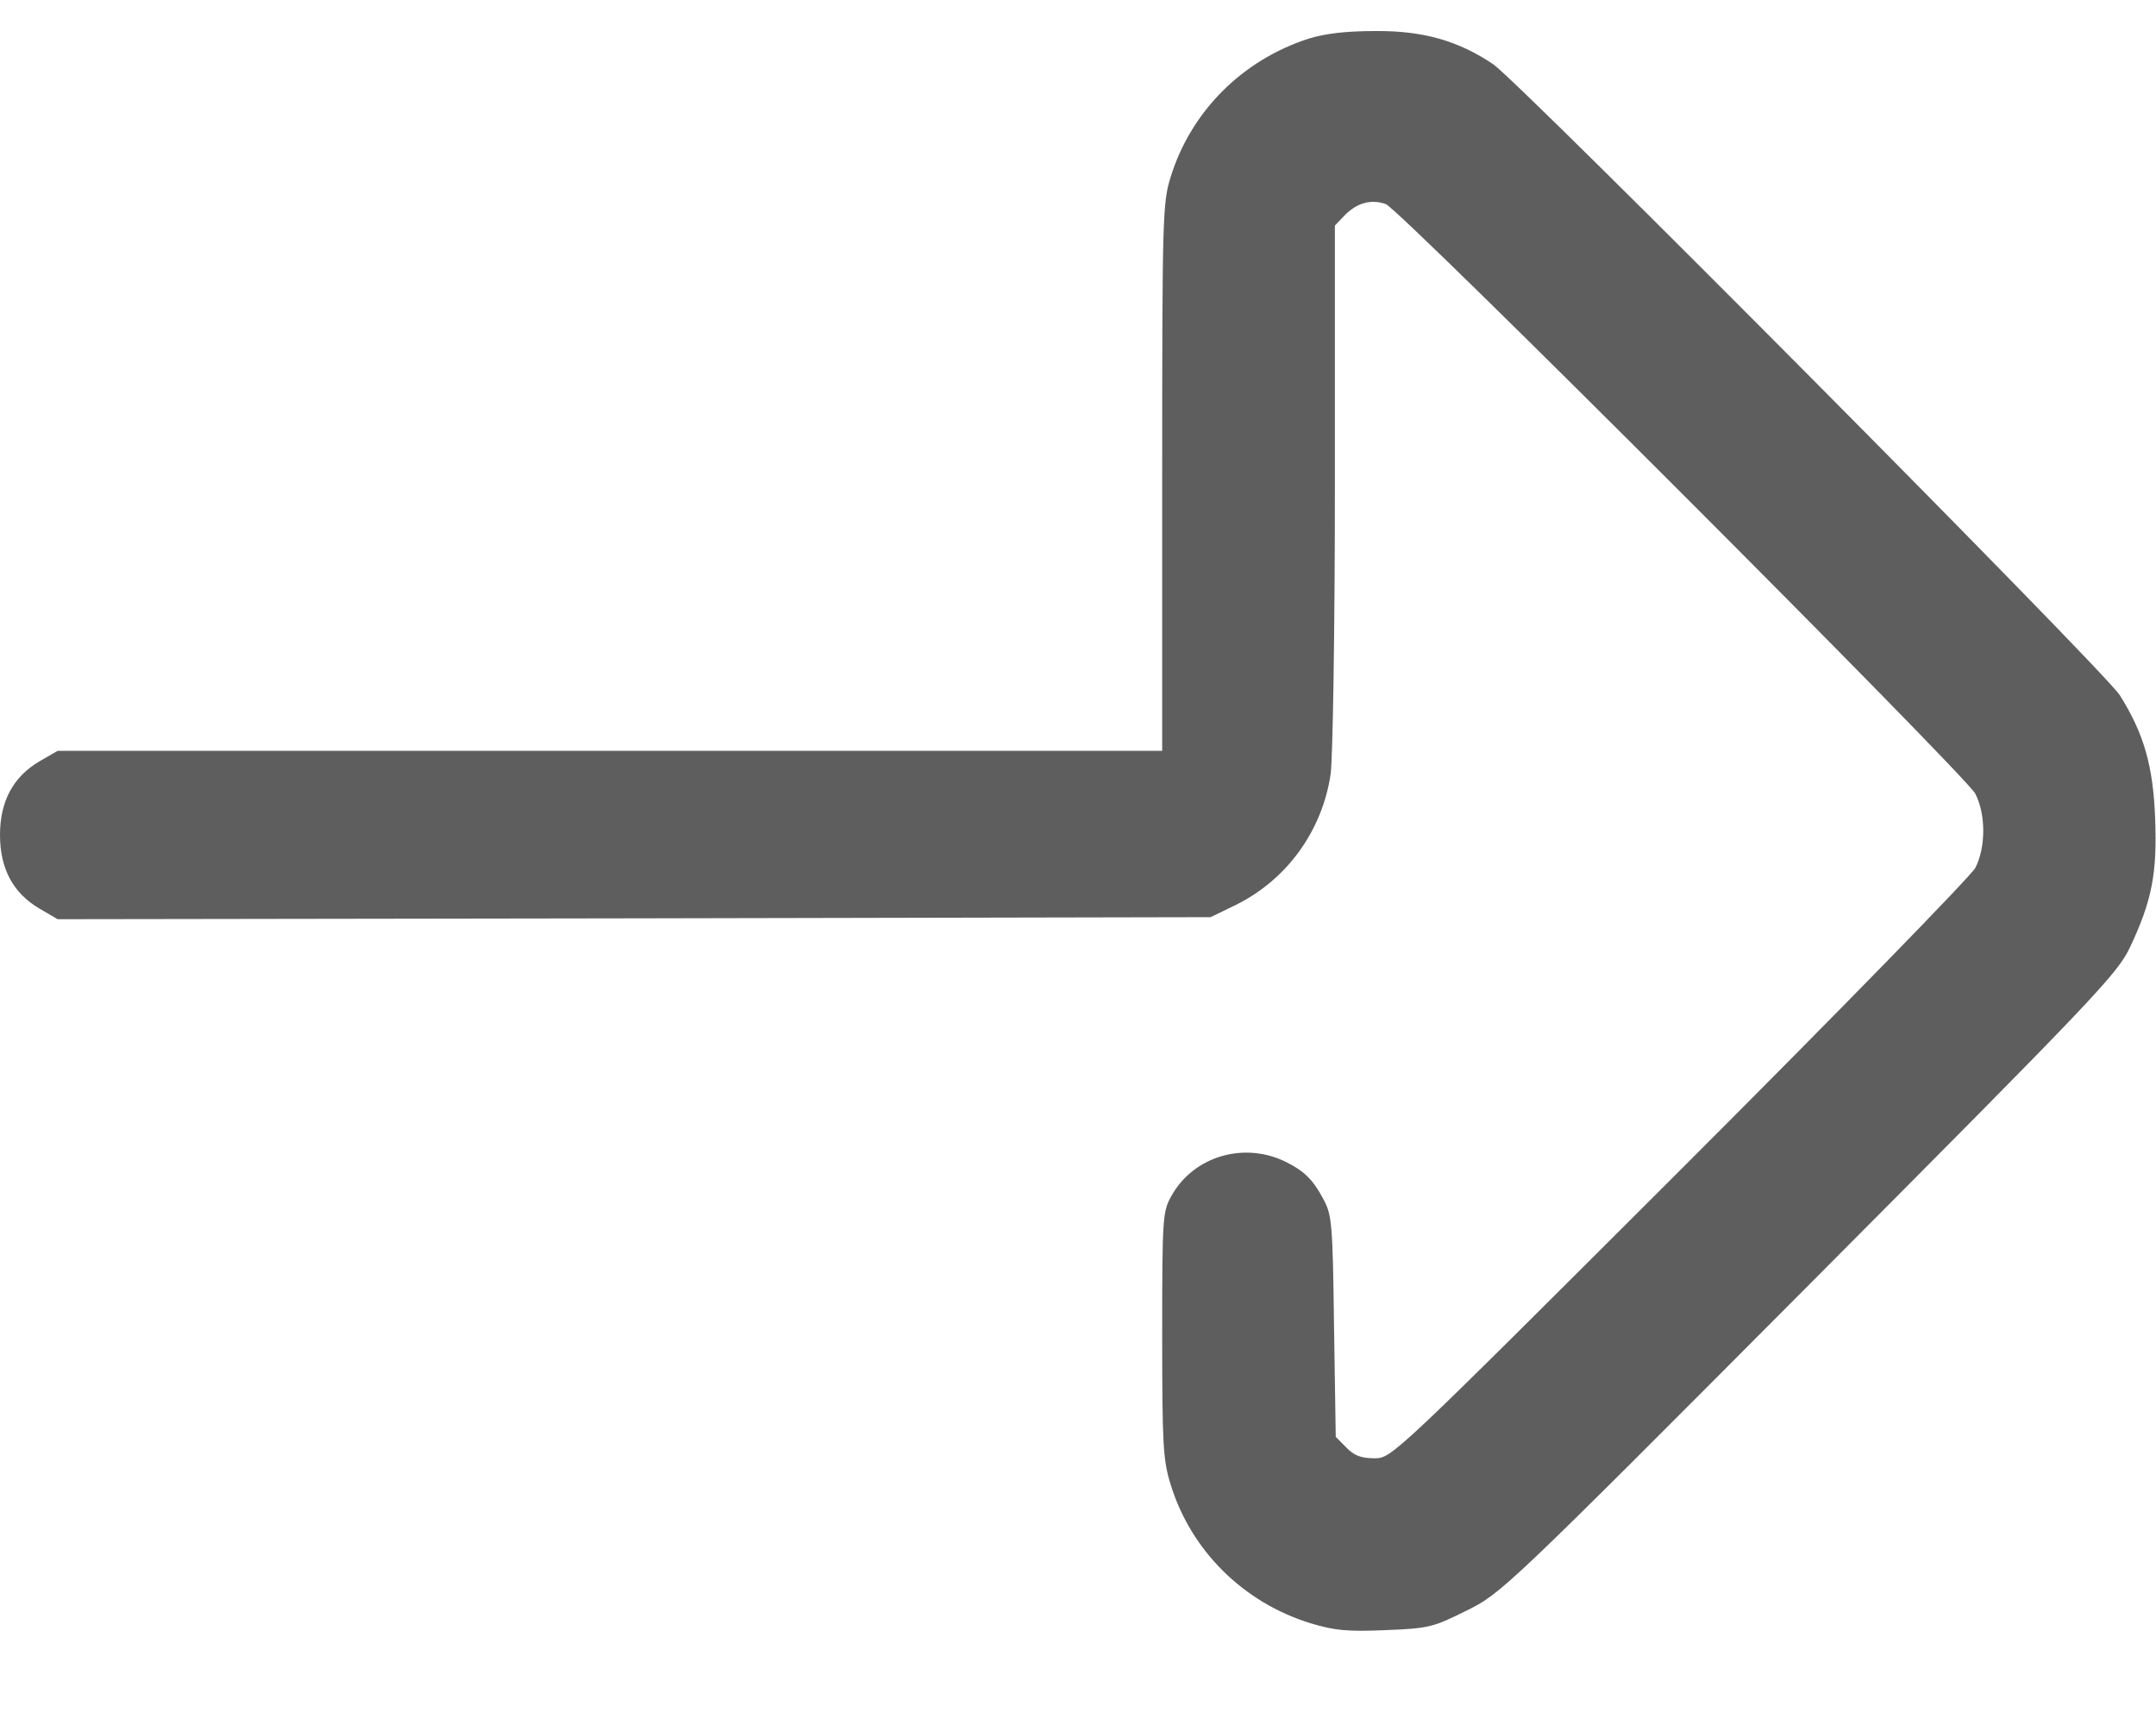 <svg width="20" height="16" viewBox="0 0 20 16" fill="none" xmlns="http://www.w3.org/2000/svg">
<path d="M12.141 0.358C11.523 0.557 11.047 1.034 10.859 1.643C10.785 1.882 10.781 2.01 10.781 4.428V6.964H5.656H0.535L0.367 7.061C0.121 7.206 0 7.432 0 7.745C0 8.057 0.121 8.284 0.367 8.428L0.535 8.526L5.883 8.518L11.23 8.507L11.465 8.393C11.938 8.159 12.266 7.706 12.344 7.178C12.363 7.022 12.383 5.889 12.383 4.499V2.092L12.48 1.991C12.594 1.878 12.723 1.846 12.855 1.893C12.988 1.94 18.23 7.186 18.324 7.362C18.422 7.553 18.422 7.858 18.324 8.05C18.281 8.128 17.059 9.382 15.578 10.862C12.914 13.522 12.91 13.526 12.75 13.526C12.629 13.526 12.562 13.503 12.488 13.425L12.391 13.327L12.375 12.303C12.363 11.346 12.355 11.268 12.277 11.124C12.184 10.948 12.105 10.866 11.934 10.78C11.547 10.585 11.078 10.721 10.871 11.085C10.785 11.237 10.781 11.272 10.781 12.378C10.781 13.405 10.789 13.542 10.859 13.768C11.047 14.382 11.535 14.866 12.16 15.057C12.383 15.124 12.5 15.135 12.855 15.12C13.258 15.104 13.297 15.092 13.602 14.94C13.922 14.784 13.965 14.745 16.781 11.917C19.441 9.245 19.641 9.034 19.758 8.788C19.961 8.358 20.012 8.104 19.992 7.589C19.973 7.1 19.887 6.803 19.664 6.448C19.52 6.221 14.105 0.772 13.852 0.596C13.527 0.378 13.203 0.284 12.754 0.288C12.488 0.288 12.293 0.311 12.141 0.358Z" fill="#5E5E5E"/>
</svg>
